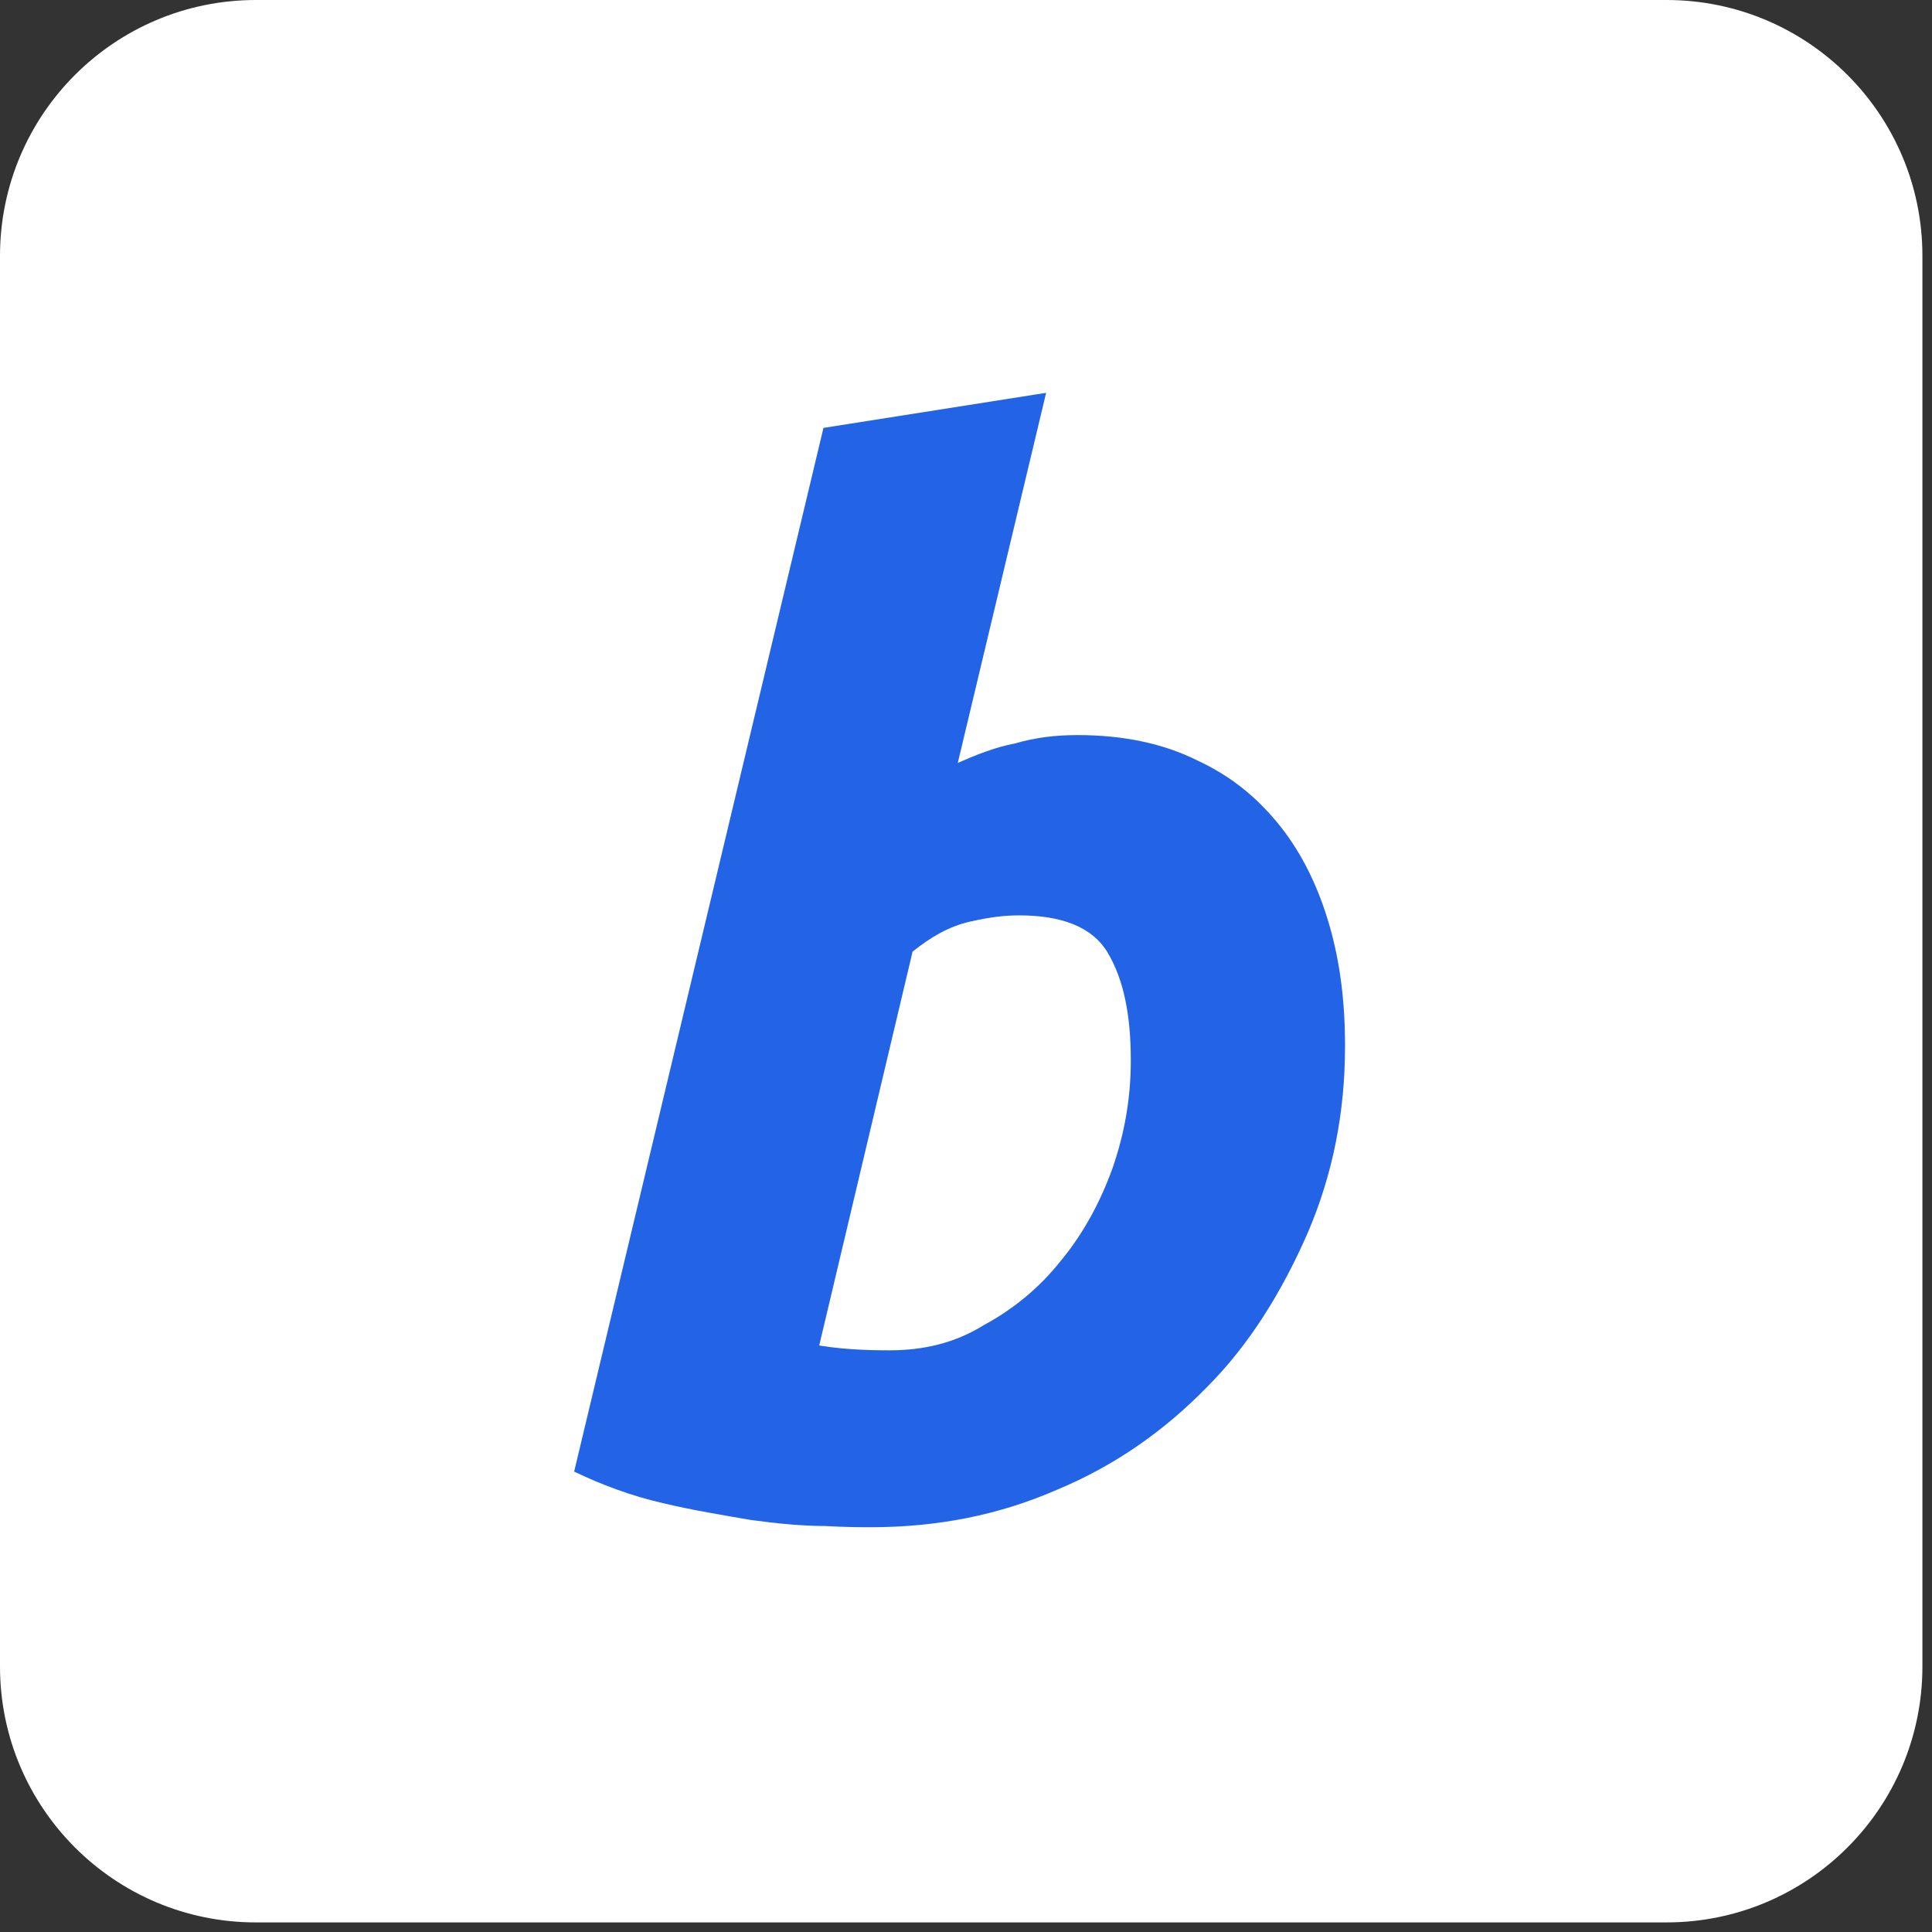 <svg width="80" height="80" viewBox="0 0 80 80" fill="none" xmlns="http://www.w3.org/2000/svg">
<rect x="0" y="0" width="80" height="80" fill="#333333" stroke="none"/>
<g clip-path="url(#clip0_49_21991)">
<path d="M69.007 0H10.596C4.744 0 0 4.744 0 10.596V69.007C0 74.859 4.744 79.603 10.596 79.603H69.007C74.859 79.603 79.603 74.859 79.603 69.007V10.596C79.603 4.744 74.859 0 69.007 0Z" fill="white"/>
<path fill-rule="evenodd" clip-rule="evenodd" d="M36.832 55.914C38.239 55.914 39.544 55.614 40.748 54.864C41.955 54.214 43.059 53.313 43.962 52.162C44.865 51.062 45.569 49.761 46.071 48.36C46.573 46.909 46.824 45.459 46.824 43.908C46.824 42.007 46.523 40.556 45.871 39.455C45.217 38.355 43.912 37.904 42.206 37.904C41.654 37.904 41.1 37.954 40.197 38.155C39.293 38.355 38.54 38.805 37.788 39.405L33.922 55.714C35.126 55.914 36.381 55.914 36.832 55.914ZM44.62 30.438C46.525 30.438 48.178 30.789 49.582 31.49C50.985 32.141 52.087 33.042 53.038 34.244C53.942 35.396 54.593 36.748 55.044 38.3C55.495 39.853 55.695 41.505 55.695 43.308C55.695 46.062 55.194 48.617 54.142 51.07C53.089 53.474 51.736 55.677 49.983 57.431C48.228 59.233 46.175 60.686 43.769 61.687C41.364 62.739 38.808 63.239 36.051 63.239C35.701 63.239 35.05 63.239 34.148 63.189C33.245 63.189 32.193 63.089 31.091 62.939C29.939 62.739 28.685 62.538 27.433 62.238C26.13 61.938 24.927 61.487 23.774 60.936L34.098 17.718L43.318 16.266L39.66 31.59C40.461 31.239 41.214 30.939 42.015 30.788C42.867 30.538 43.718 30.438 44.62 30.438Z" fill="#2364E6"/>

</g>
<defs>

</defs>
</svg>
